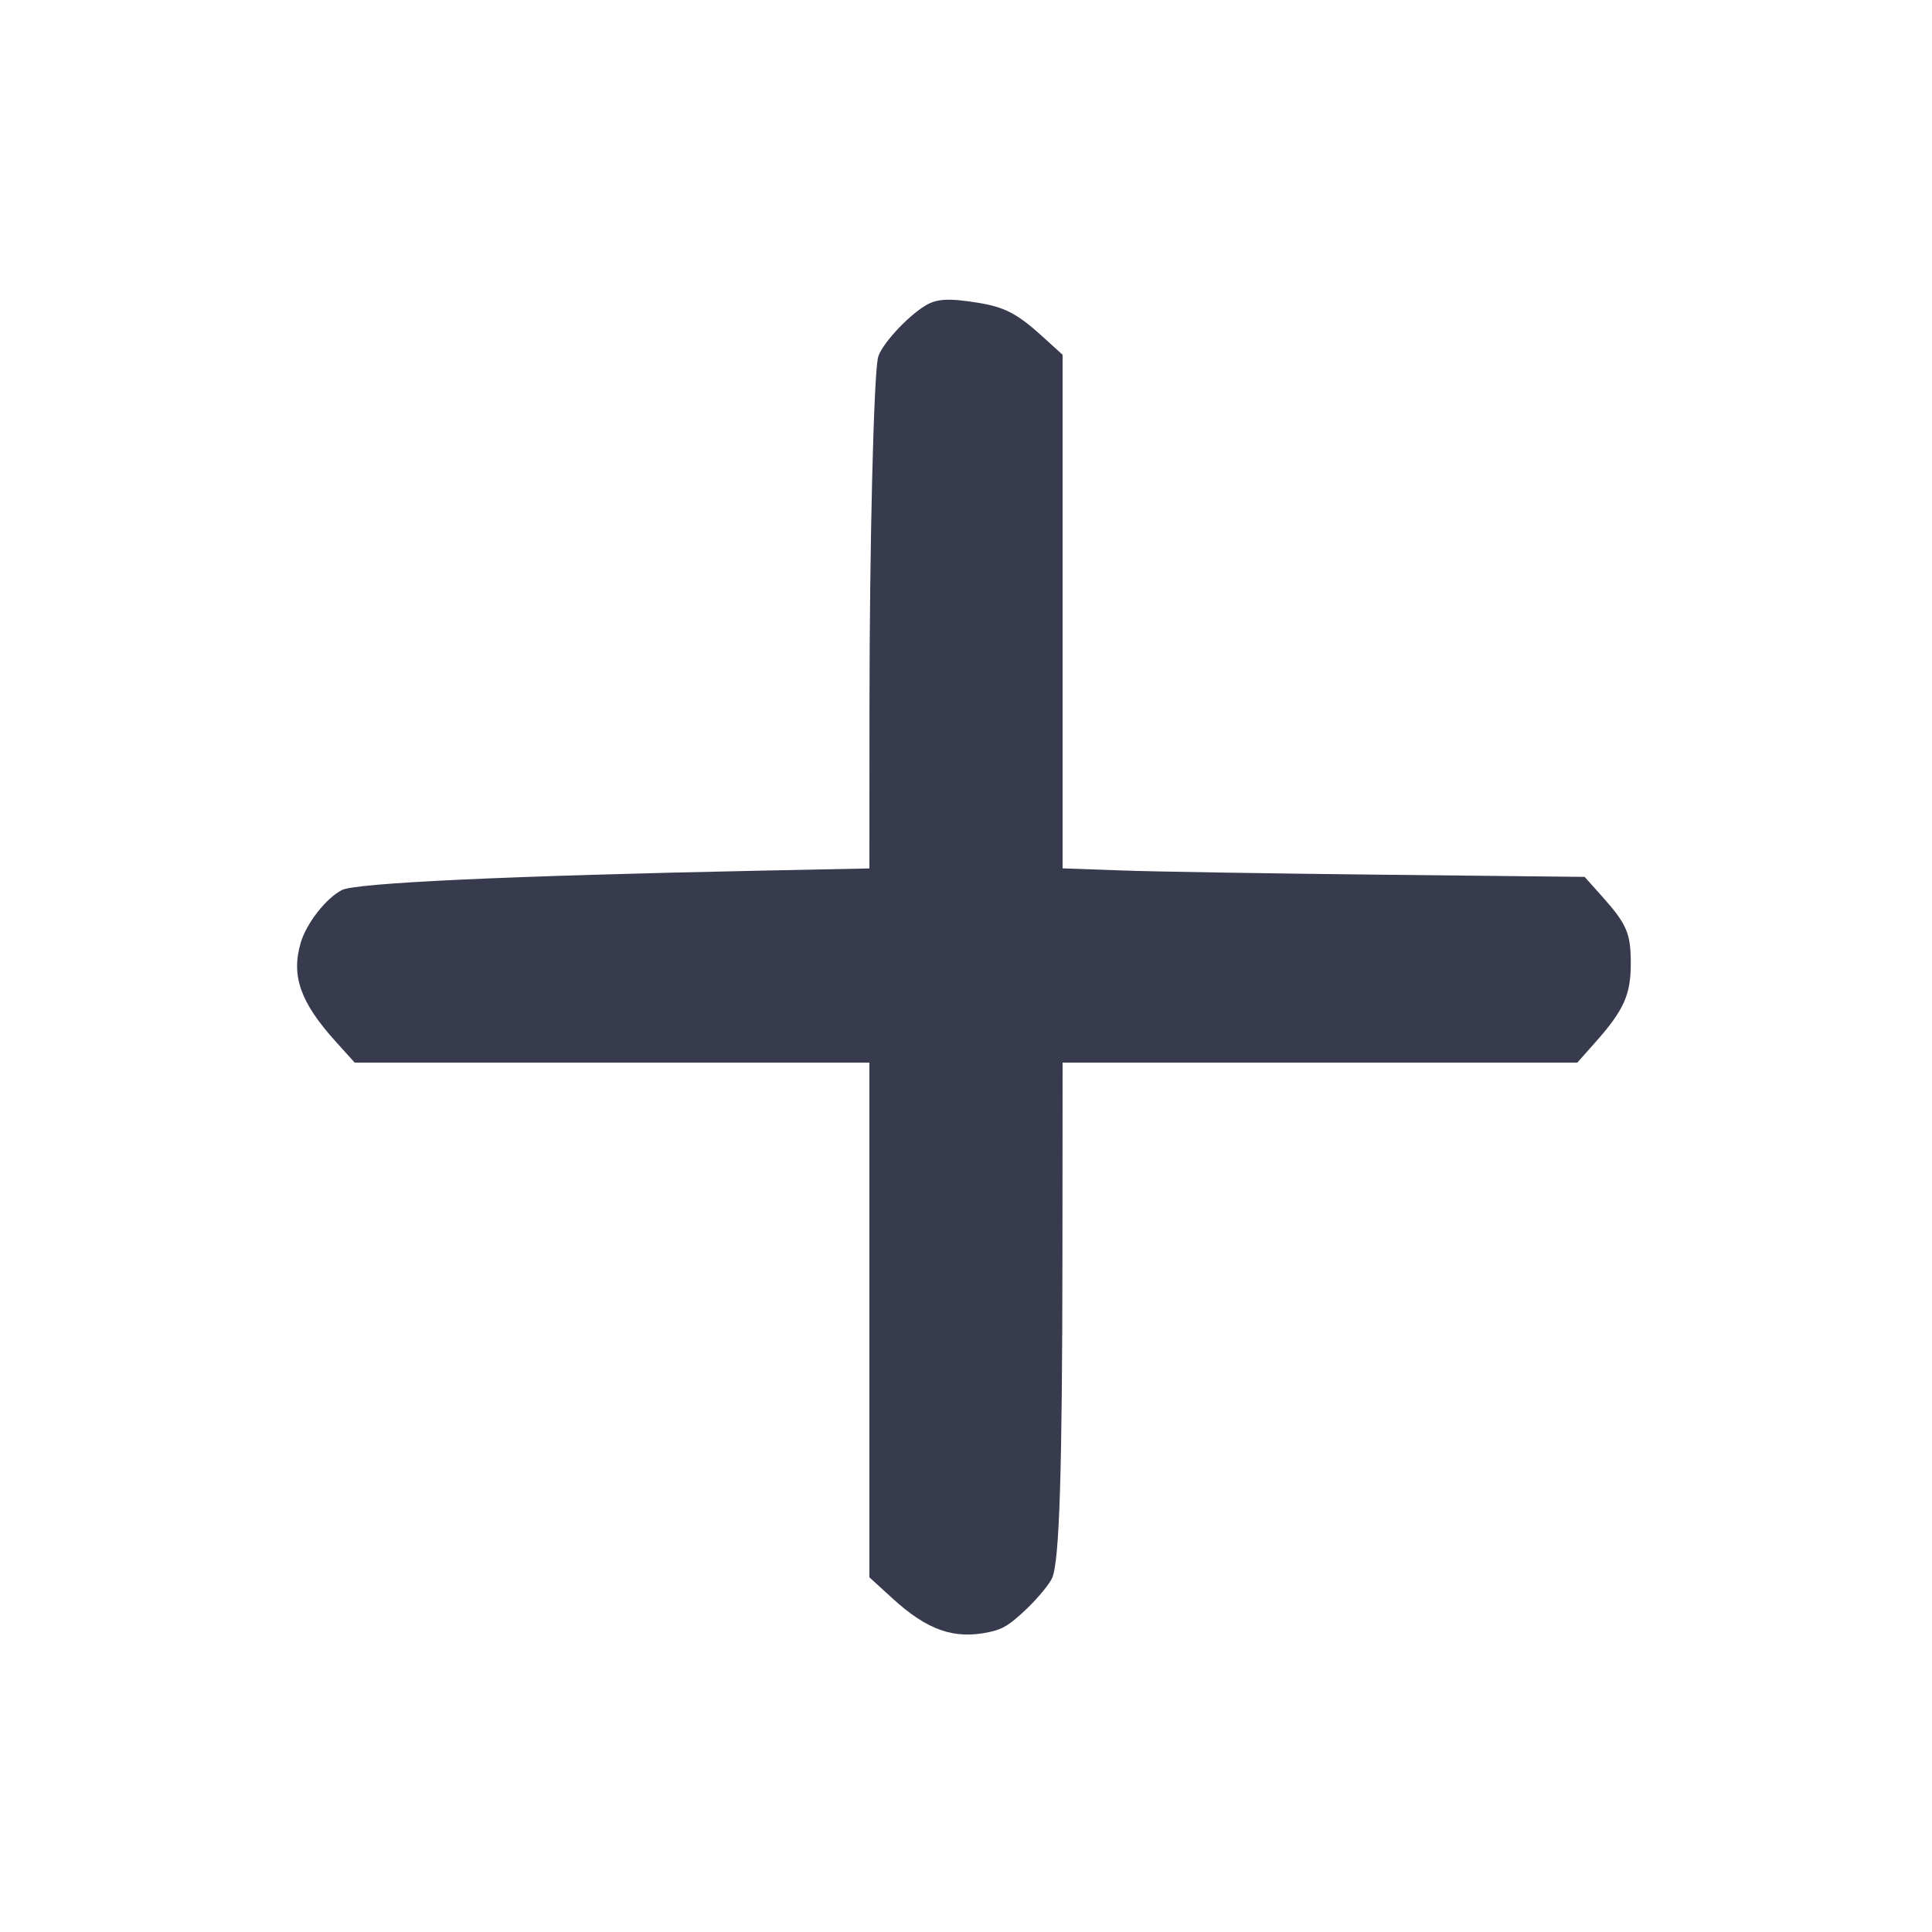 <svg width="24" height="24" viewBox="0 0 24 24" fill="none" xmlns="http://www.w3.org/2000/svg"><path d="M11.494 3.797 C 11.258 3.941,10.932 4.302,10.905 4.450 C 10.852 4.732,10.802 6.799,10.801 8.764 L 10.800 10.788 9.470 10.815 C 6.305 10.880,4.420 10.967,4.246 11.057 C 4.049 11.159,3.805 11.472,3.735 11.713 C 3.615 12.123,3.732 12.452,4.166 12.934 L 4.406 13.200 7.603 13.200 L 10.800 13.200 10.800 16.397 L 10.800 19.594 11.087 19.856 C 11.522 20.253,11.853 20.368,12.290 20.274 C 12.461 20.237,12.543 20.186,12.754 19.985 C 12.895 19.850,13.038 19.677,13.071 19.600 C 13.161 19.390,13.196 18.279,13.198 15.570 L 13.200 13.200 16.397 13.200 L 19.594 13.200 19.815 12.951 C 20.168 12.555,20.257 12.361,20.258 11.980 C 20.260 11.598,20.212 11.483,19.903 11.137 L 19.685 10.893 17.173 10.866 C 15.791 10.851,14.332 10.828,13.930 10.813 L 13.200 10.787 13.200 7.597 L 13.200 4.407 12.950 4.180 C 12.641 3.899,12.481 3.815,12.155 3.762 C 11.787 3.702,11.636 3.710,11.494 3.797 " fill="#373B4D" stroke="none" fill-rule="evenodd"></path></svg>